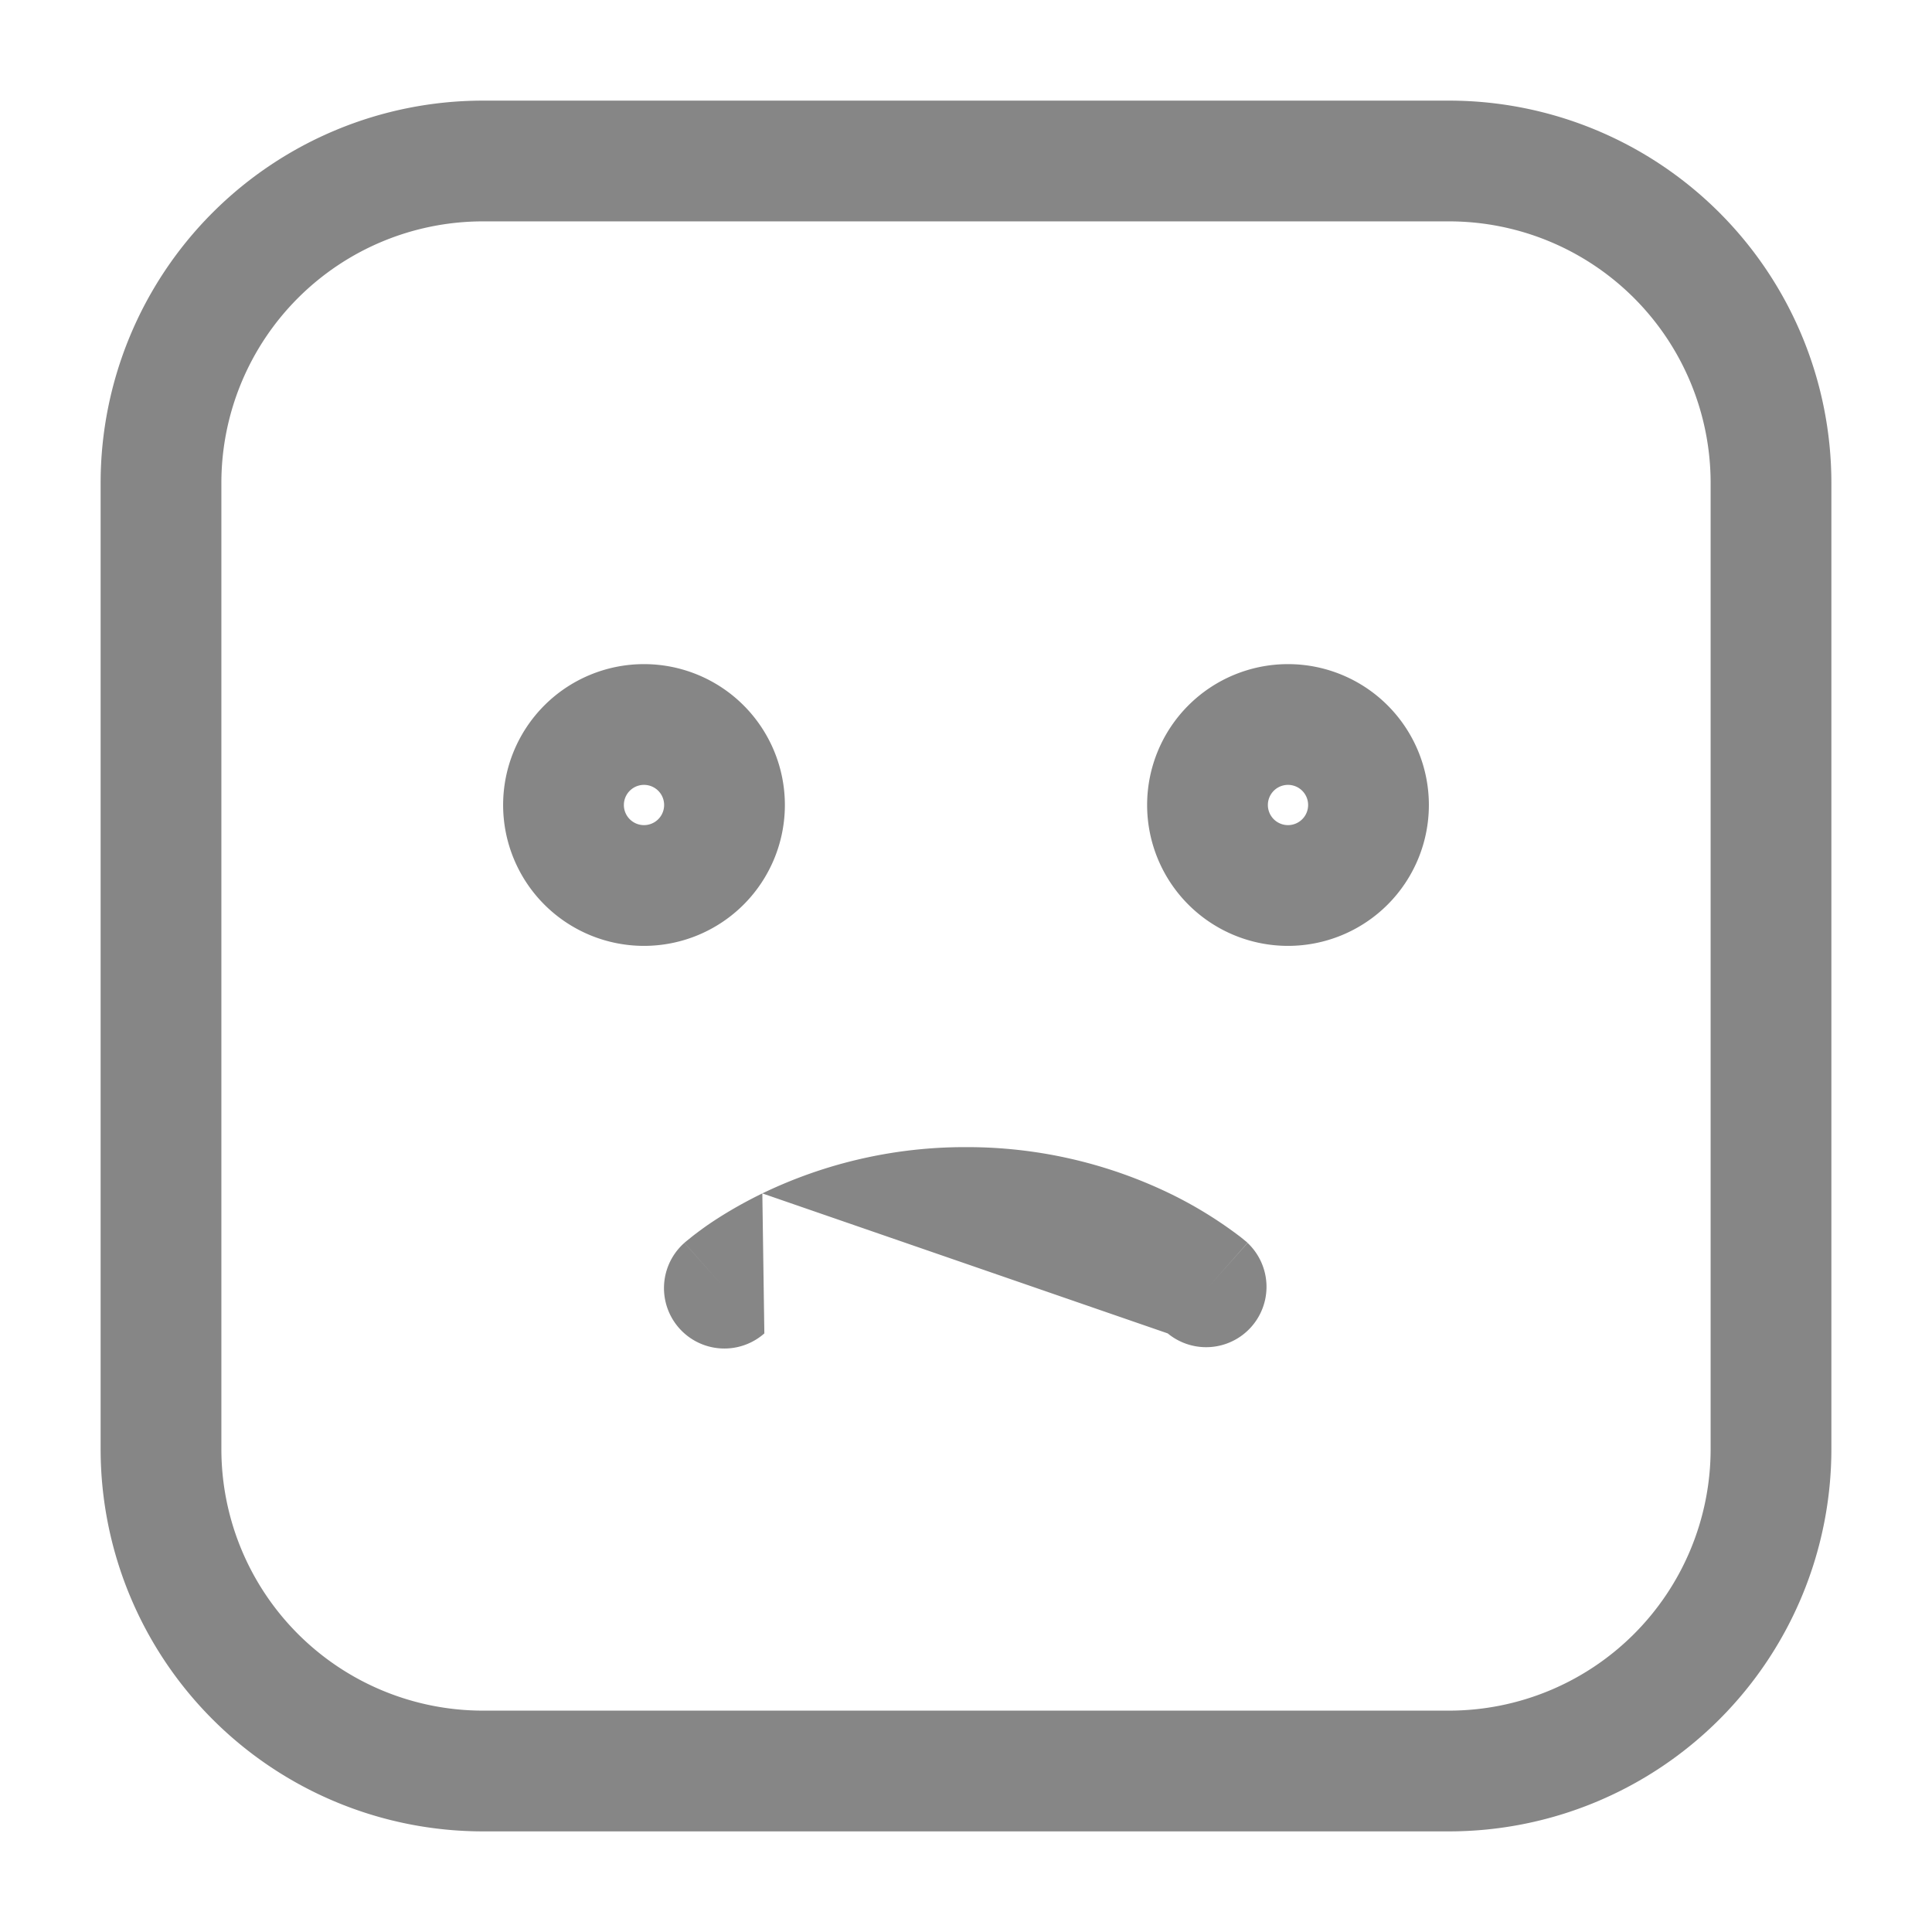 <svg width="24" height="24" fill="none" xmlns="http://www.w3.org/2000/svg">
    <path fill-rule="evenodd" clip-rule="evenodd" d="M1.25 6A4.75 4.75 0 0 1 6 1.25h12A4.75 4.75 0 0 1 22.75 6v12A4.75 4.75 0 0 1 18 22.75H6A4.75 4.75 0 0 1 1.25 18V6ZM6 2.75A3.25 3.25 0 0 0 2.75 6v12A3.25 3.25 0 0 0 6 21.25h12A3.25 3.25 0 0 0 21.25 18V6A3.25 3.25 0 0 0 18 2.75H6Zm2 7a.25.25 0 1 0 0 .5.25.25 0 0 0 0-.5ZM6.25 10a1.75 1.75 0 1 1 3.5 0 1.75 1.75 0 0 1-3.5 0ZM16 9.75a.25.25 0 1 0 0 .5.25.25 0 0 0 0-.5Zm-1.75.25a1.75 1.75 0 1 1 3.5 0 1.75 1.75 0 0 1-3.5 0Zm-4.78 4.825A5.79 5.79 0 0 1 12 14.25a5.79 5.79 0 0 1 2.53.575 5.16 5.16 0 0 1 .885.545l.055.045.018.015.006.005.002.003h.001s.001.001-.497.562l.498-.56a.75.75 0 0 1-.992 1.124m-5.011 0a.75.75 0 0 1-.993-1.125L9 16l-.498-.56.002-.002.002-.003.006-.005.018-.015.056-.045c.046-.037.11-.085.19-.142.163-.113.396-.258.694-.403" fill="#868686"/>
</svg>
